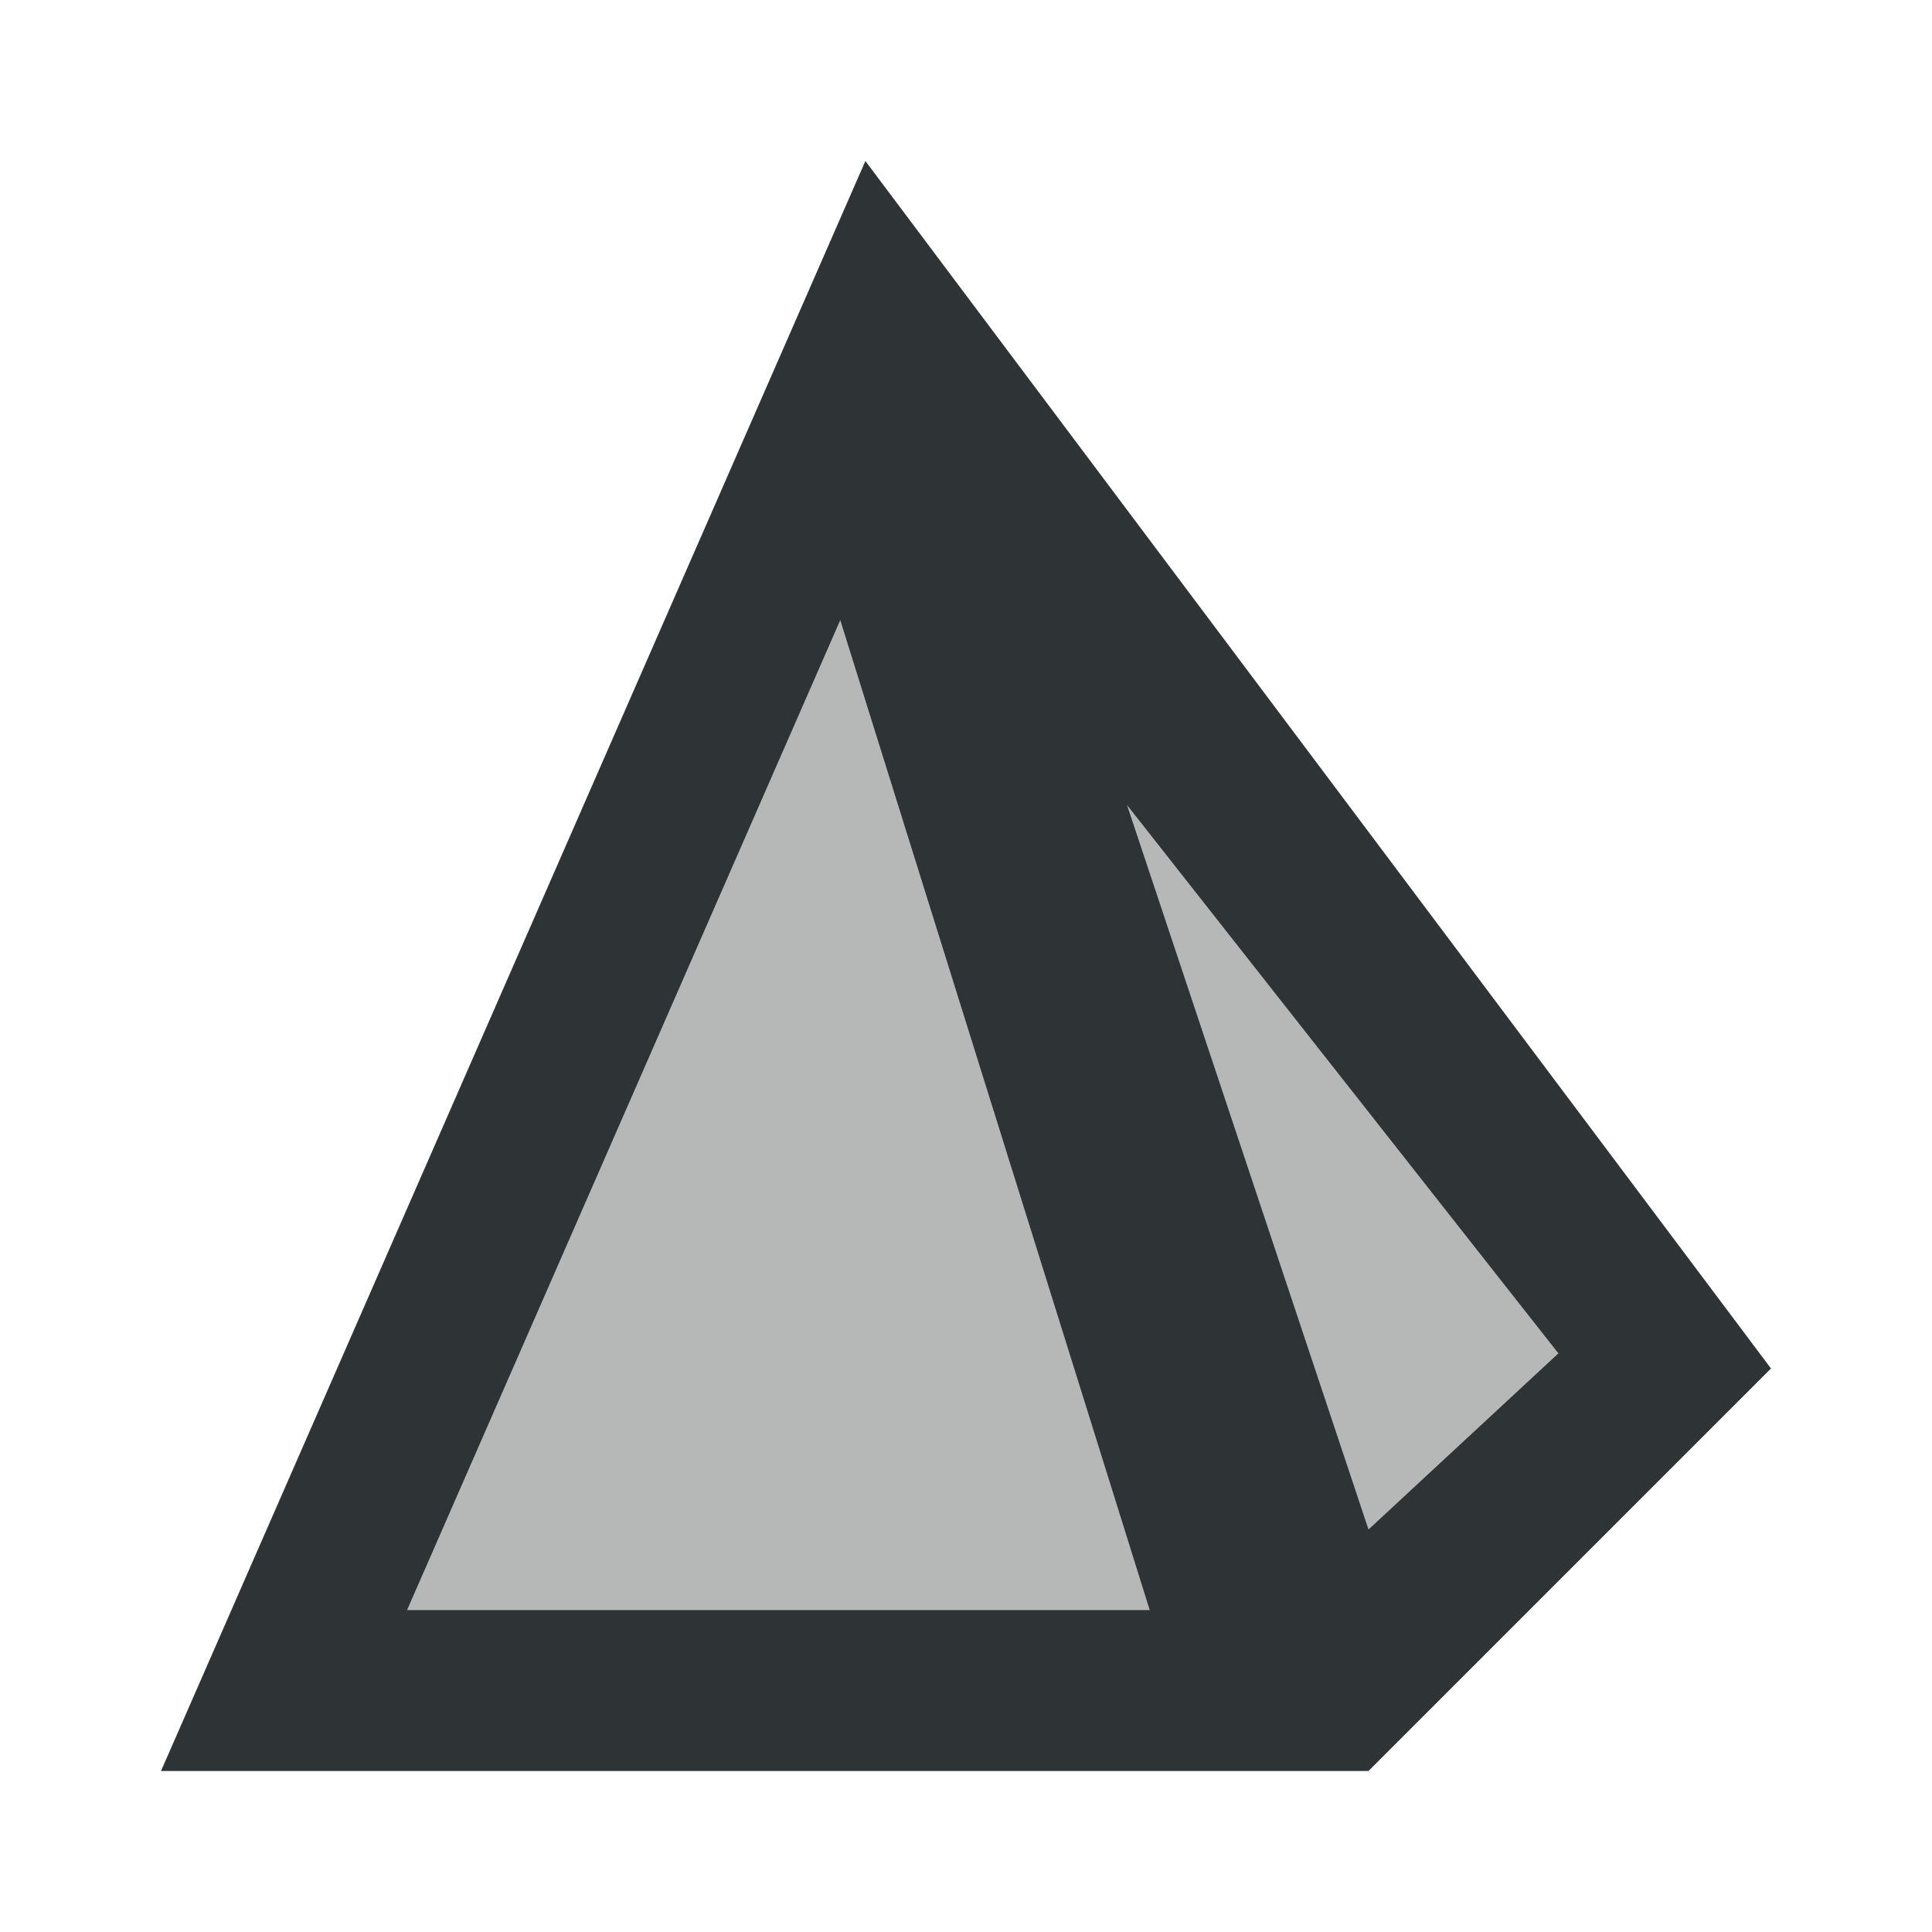 <svg viewBox="0 0 24 24" xmlns="http://www.w3.org/2000/svg"><g fill="#2e3436"><path d="m9 7-4 13h11l4-3-6-10z" opacity=".35"/><path d="m10.75 2-8.75 20h15l5-5zm-.312 5.703 3.844 12.297h-9.225zm3.562 2.297 5.359 6.812-2.359 2.188z"/></g></svg>